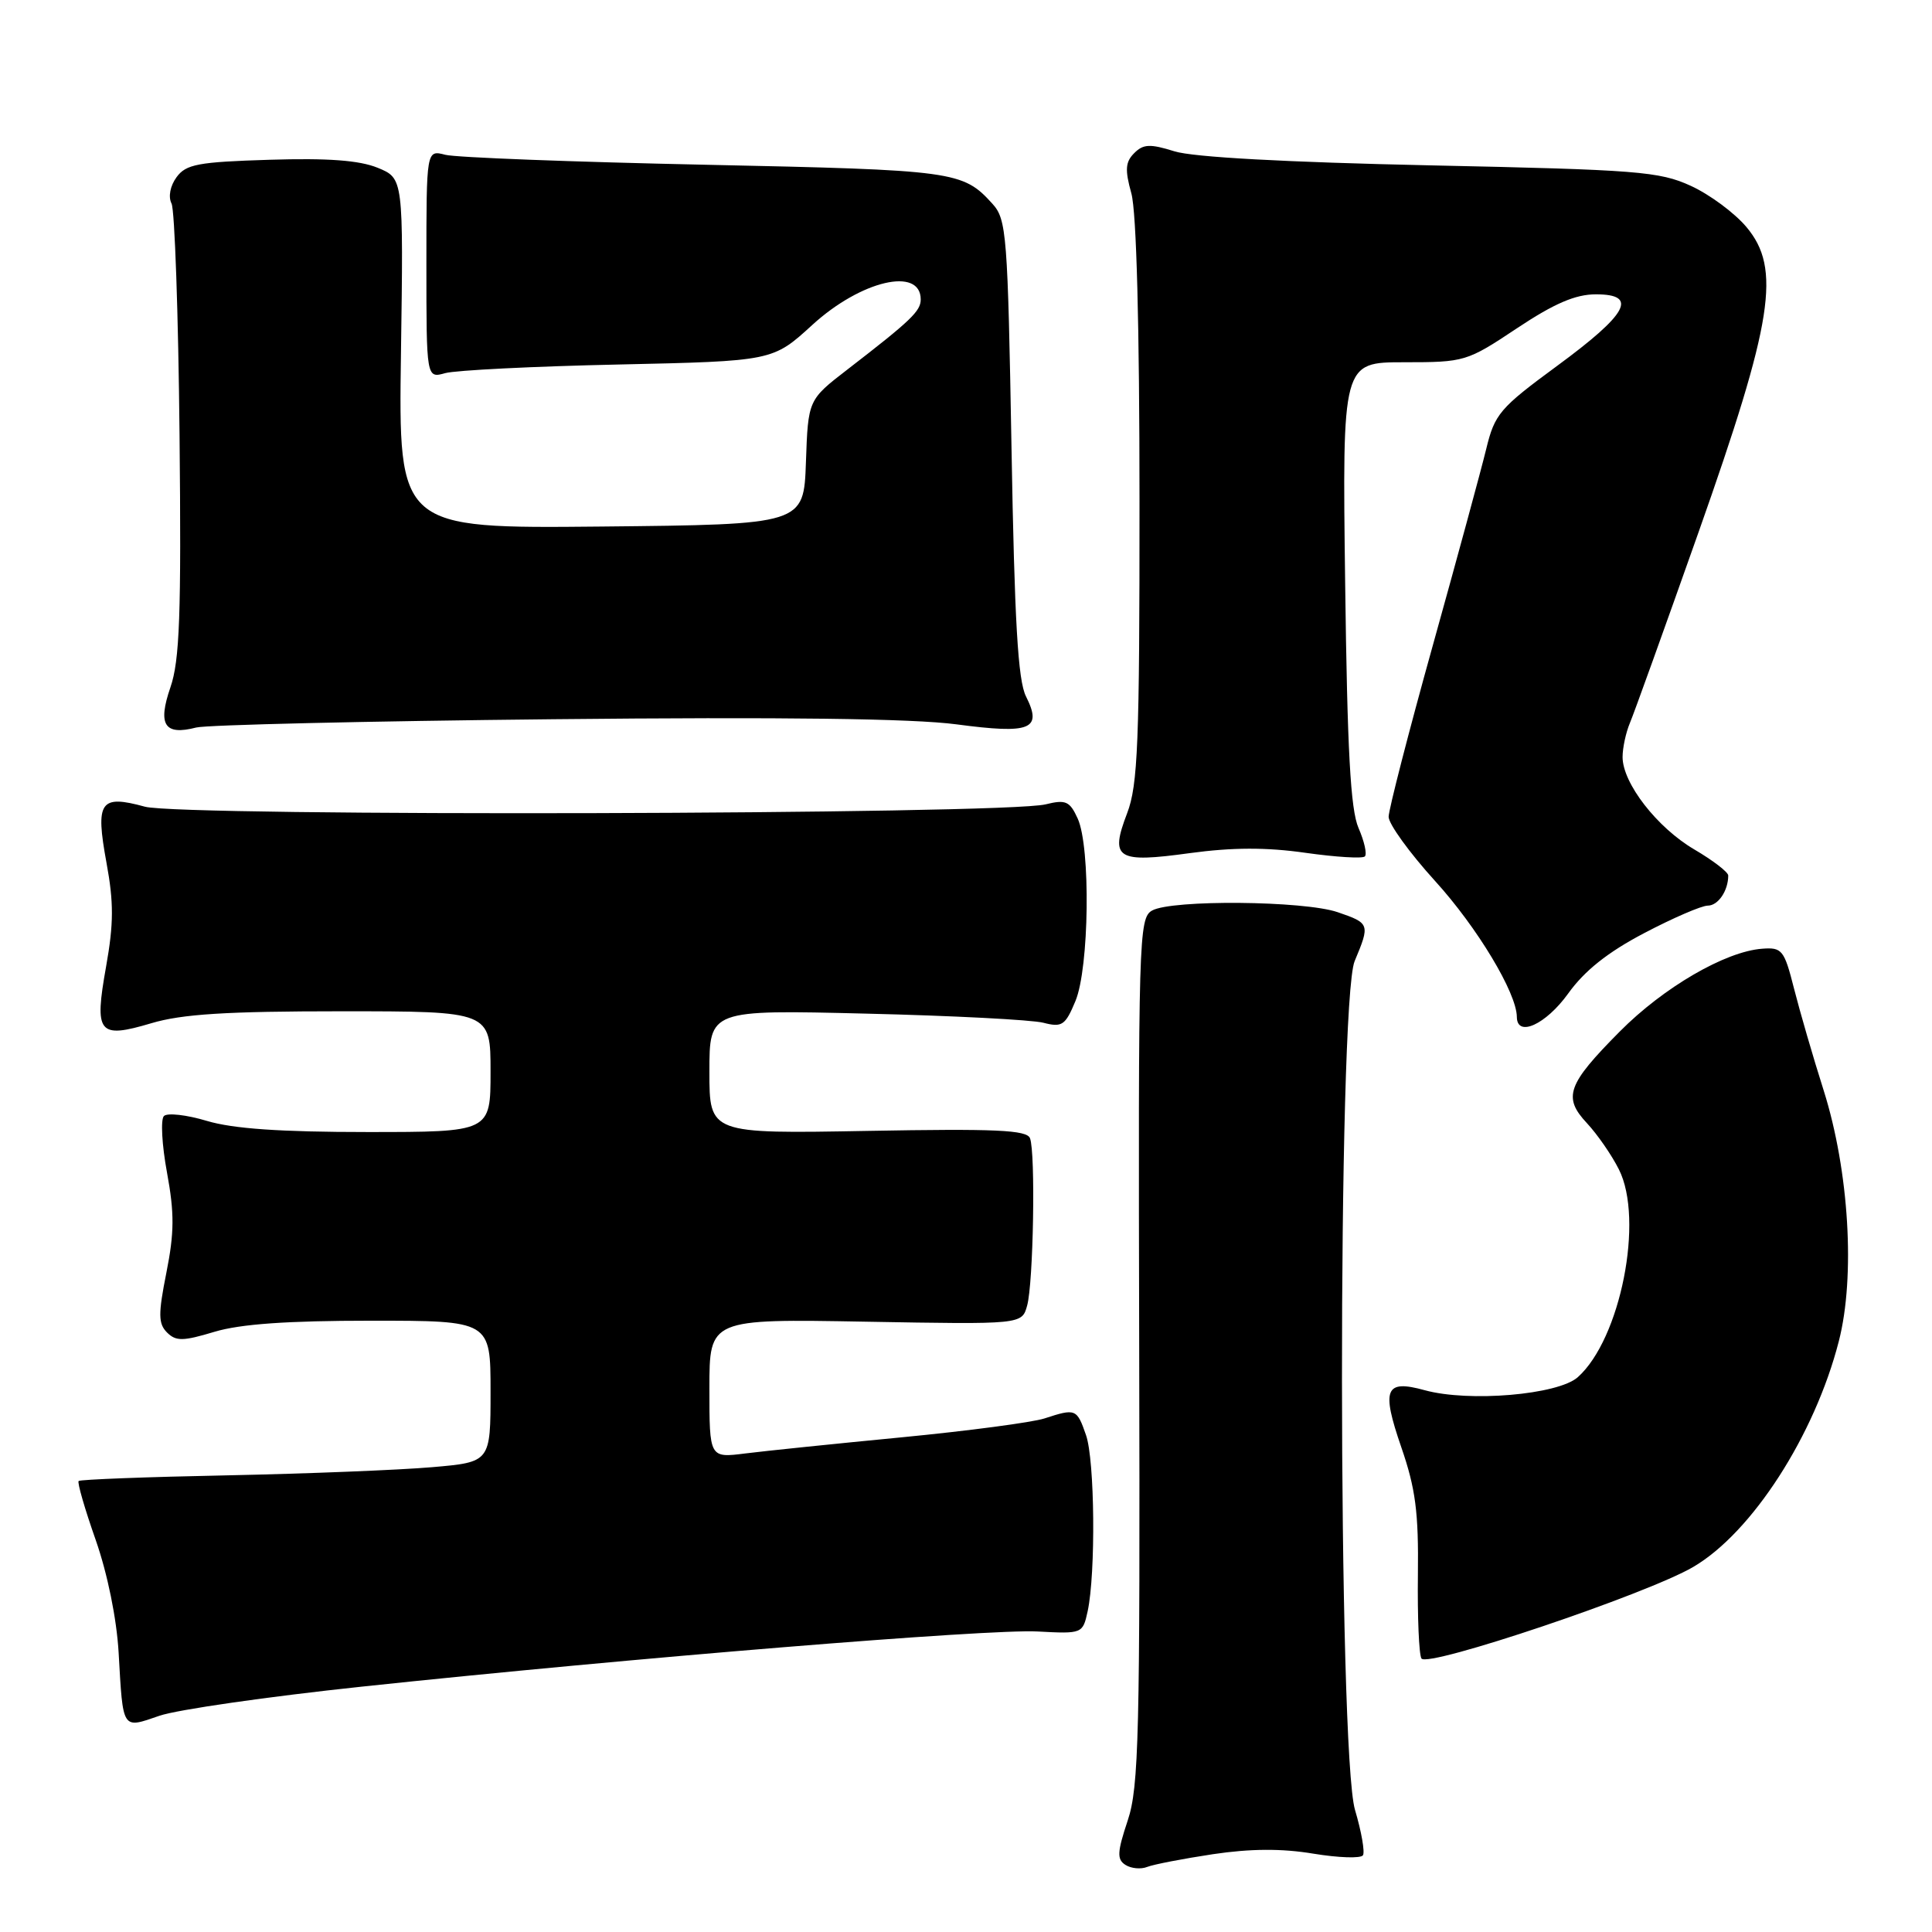 <?xml version="1.0" encoding="UTF-8" standalone="no"?>
<!DOCTYPE svg PUBLIC "-//W3C//DTD SVG 1.1//EN" "http://www.w3.org/Graphics/SVG/1.1/DTD/svg11.dtd" >
<svg xmlns="http://www.w3.org/2000/svg" xmlns:xlink="http://www.w3.org/1999/xlink" version="1.1" viewBox="0 0 256 256">
 <g >
 <path fill="currentColor"
d=" M 160.72 245.69 C 165.70 244.95 169.83 244.92 174.03 245.62 C 177.38 246.17 180.33 246.27 180.60 245.83 C 180.87 245.40 180.40 242.70 179.55 239.84 C 177.27 232.18 177.23 132.77 179.50 127.35 C 181.55 122.45 181.51 122.33 177.25 120.87 C 172.78 119.34 155.27 119.19 152.66 120.65 C 150.89 121.64 150.82 124.26 150.95 178.95 C 151.07 229.93 150.91 236.76 149.43 241.22 C 148.03 245.42 147.98 246.38 149.13 247.11 C 149.88 247.59 151.18 247.71 152.00 247.38 C 152.82 247.05 156.75 246.29 160.72 245.69 Z  M 47.93 223.49 C 83.80 219.68 130.96 215.83 137.48 216.18 C 143.42 216.50 143.47 216.47 144.12 213.50 C 145.20 208.46 145.07 193.49 143.90 190.15 C 142.69 186.66 142.53 186.60 138.40 187.95 C 136.80 188.47 128.30 189.60 119.50 190.45 C 110.70 191.30 101.36 192.26 98.75 192.59 C 94.00 193.19 94.00 193.19 94.00 183.97 C 94.00 174.76 94.00 174.76 114.70 175.13 C 135.41 175.50 135.41 175.50 136.10 173.00 C 136.93 170.03 137.23 152.75 136.48 150.82 C 136.07 149.73 131.92 149.54 114.98 149.85 C 94.00 150.23 94.00 150.23 94.00 142.01 C 94.00 133.80 94.00 133.80 114.75 134.31 C 126.16 134.58 136.74 135.13 138.25 135.52 C 140.73 136.16 141.16 135.87 142.50 132.65 C 144.33 128.26 144.53 112.26 142.80 108.46 C 141.75 106.16 141.22 105.92 138.55 106.58 C 133.06 107.94 24.03 108.22 19.20 106.89 C 13.25 105.26 12.62 106.19 14.11 114.32 C 15.08 119.58 15.07 122.39 14.06 128.06 C 12.47 136.97 13.02 137.67 20.06 135.58 C 24.11 134.37 30.05 134.00 45.18 134.00 C 65.00 134.00 65.00 134.00 65.00 142.00 C 65.00 150.00 65.00 150.00 48.66 150.00 C 37.16 150.00 30.87 149.56 27.43 148.53 C 24.74 147.72 22.17 147.43 21.72 147.88 C 21.27 148.33 21.45 151.71 22.13 155.38 C 23.12 160.75 23.10 163.34 22.05 168.62 C 20.95 174.14 20.97 175.39 22.13 176.56 C 23.32 177.74 24.24 177.73 28.42 176.47 C 31.84 175.44 38.08 175.00 49.16 175.00 C 65.00 175.00 65.00 175.00 65.00 184.37 C 65.00 193.74 65.00 193.74 57.25 194.41 C 52.99 194.78 40.79 195.27 30.14 195.49 C 19.50 195.70 10.62 196.04 10.42 196.24 C 10.22 196.44 11.24 199.96 12.68 204.05 C 14.25 208.54 15.46 214.48 15.72 219.00 C 16.31 229.34 16.13 229.07 21.12 227.35 C 23.46 226.54 35.52 224.81 47.93 223.49 Z  M 224.36 207.63 C 232.14 203.08 240.45 190.20 243.65 177.73 C 245.86 169.16 245.01 155.15 241.65 144.50 C 240.25 140.10 238.49 134.03 237.72 131.00 C 236.42 125.87 236.13 125.51 233.50 125.71 C 228.62 126.07 220.43 130.83 214.63 136.68 C 207.66 143.70 207.06 145.39 210.29 148.84 C 211.65 150.30 213.56 153.05 214.51 154.95 C 217.87 161.59 214.73 177.44 209.06 182.49 C 206.42 184.82 194.65 185.82 188.78 184.21 C 183.53 182.76 183.01 184.03 185.68 191.77 C 187.57 197.23 187.98 200.41 187.88 208.65 C 187.81 214.23 188.02 219.23 188.35 219.76 C 189.13 221.02 218.25 211.22 224.36 207.63 Z  M 207.79 131.65 C 209.95 128.63 213.04 126.17 217.85 123.65 C 221.67 121.64 225.47 120.00 226.29 120.00 C 227.66 120.00 229.00 118.03 229.00 116.01 C 229.00 115.56 226.98 114.01 224.51 112.56 C 219.58 109.67 215.00 103.78 215.00 100.31 C 215.00 99.09 215.44 97.06 215.97 95.80 C 216.51 94.53 220.60 83.15 225.07 70.51 C 234.96 42.52 236.04 35.58 231.41 30.08 C 229.85 28.22 226.53 25.76 224.03 24.62 C 219.88 22.72 216.96 22.49 189.50 21.91 C 170.46 21.50 158.08 20.83 155.62 20.05 C 152.39 19.04 151.49 19.08 150.29 20.29 C 149.12 21.45 149.04 22.50 149.91 25.62 C 150.59 28.07 150.99 43.13 150.99 66.47 C 151.00 98.45 150.78 104.02 149.35 107.76 C 147.04 113.80 147.95 114.38 157.68 113.04 C 163.28 112.28 167.80 112.26 172.97 113.00 C 177.00 113.57 180.55 113.79 180.85 113.48 C 181.16 113.17 180.78 111.48 180.01 109.71 C 178.95 107.28 178.52 99.43 178.24 77.25 C 177.86 48.00 177.86 48.00 186.05 48.00 C 194.08 48.00 194.36 47.92 201.00 43.50 C 205.96 40.20 208.76 39.00 211.46 39.00 C 217.12 39.00 215.72 41.58 206.30 48.50 C 198.72 54.07 198.05 54.86 196.93 59.50 C 196.26 62.25 193.08 73.95 189.86 85.50 C 186.64 97.05 184.01 107.28 184.00 108.23 C 184.00 109.18 186.77 113.01 190.15 116.73 C 195.74 122.88 200.97 131.57 200.99 134.75 C 201.01 137.50 204.83 135.76 207.79 131.65 Z  M 73.35 95.30 C 103.72 94.99 120.95 95.21 126.74 95.98 C 136.60 97.29 138.15 96.66 135.95 92.28 C 134.88 90.16 134.43 82.33 134.03 59.35 C 133.53 31.07 133.38 29.07 131.51 27.01 C 127.58 22.67 126.56 22.53 93.50 21.83 C 75.90 21.46 60.38 20.87 59.00 20.51 C 56.50 19.86 56.50 19.86 56.50 35.00 C 56.50 50.14 56.50 50.14 59.00 49.44 C 60.38 49.06 70.70 48.54 81.94 48.30 C 102.39 47.85 102.39 47.85 107.64 43.05 C 114.08 37.16 122.00 35.31 122.00 39.68 C 122.00 41.23 120.70 42.47 112.29 48.96 C 107.08 52.98 107.08 52.98 106.79 61.24 C 106.50 69.50 106.50 69.50 79.65 69.77 C 52.80 70.03 52.80 70.03 53.13 46.83 C 53.46 23.63 53.46 23.63 50.04 22.23 C 47.61 21.24 43.42 20.93 35.72 21.17 C 26.27 21.46 24.65 21.76 23.40 23.47 C 22.55 24.63 22.27 26.07 22.73 26.97 C 23.15 27.81 23.63 41.60 23.79 57.61 C 24.03 81.46 23.81 87.52 22.58 91.08 C 20.87 96.05 21.79 97.49 26.00 96.40 C 27.38 96.05 48.68 95.55 73.35 95.30 Z "/>
</g>
</svg>